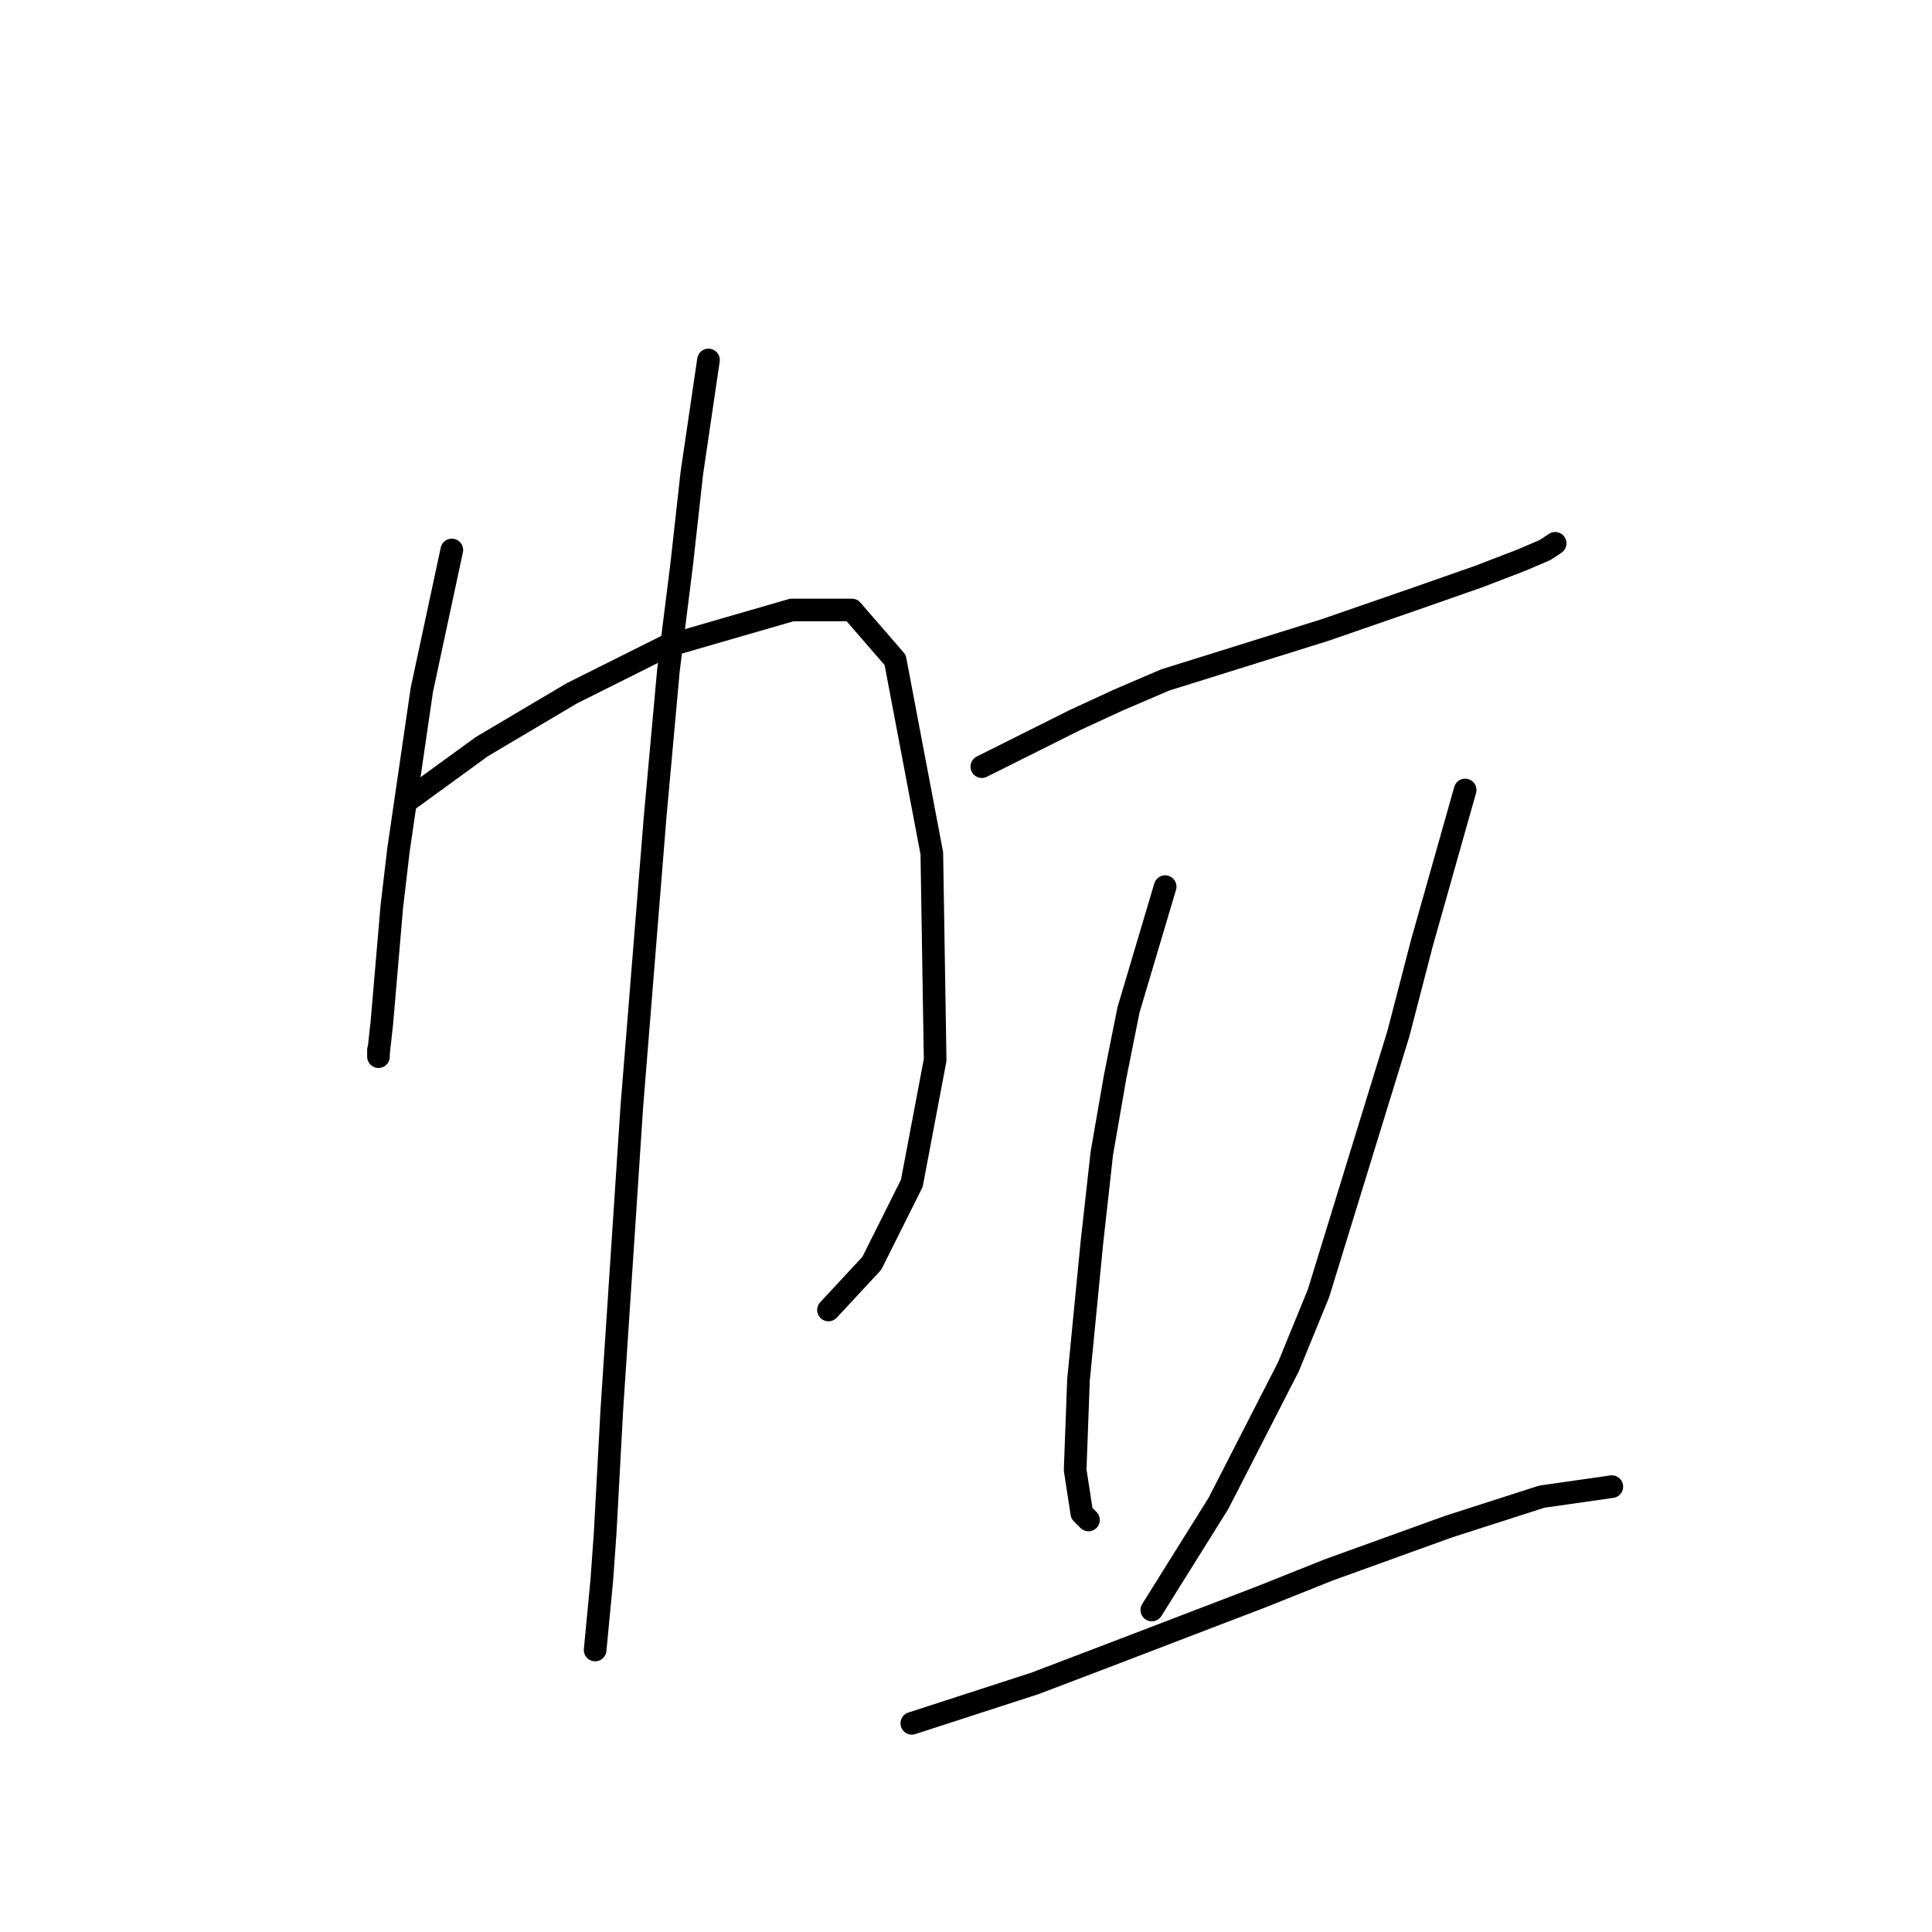 <?xml version="1.0" standalone="no"?>
    <svg width="256" height="256" xmlns="http://www.w3.org/2000/svg" version="1.1">
    <polyline stroke="black" stroke-width="3" stroke-linecap="round" fill="transparent" stroke-linejoin="round" points="59.868 72.874 55.892 91.425 52.8 112.626 51.917 120.135 50.592 135.594 50.15 139.569 50.15 140.011 50.15 139.127 50.15 139.127 " />
        <polyline stroke="black" stroke-width="3" stroke-linecap="round" fill="transparent" stroke-linejoin="round" points="54.126 106.001 63.843 98.934 75.768 91.867 88.136 85.683 104.92 80.824 112.87 80.824 118.612 87.45 123.471 113.068 123.912 140.452 120.821 156.795 115.52 167.395 109.778 173.579 109.778 173.579 " />
        <polyline stroke="black" stroke-width="3" stroke-linecap="round" fill="transparent" stroke-linejoin="round" points="93.878 47.698 91.669 62.715 90.344 74.641 88.577 88.775 86.811 108.209 83.719 146.636 81.069 186.83 80.185 203.172 79.743 209.356 78.86 218.631 78.86 218.631 " />
        <polyline stroke="black" stroke-width="3" stroke-linecap="round" fill="transparent" stroke-linejoin="round" points="130.096 101.584 142.463 95.4 148.205 92.75 154.389 90.1 168.523 85.683 175.59 83.475 187.074 79.499 195.908 76.408 201.65 74.199 204.742 72.874 206.067 71.991 206.067 71.991 " />
        <polyline stroke="black" stroke-width="3" stroke-linecap="round" fill="transparent" stroke-linejoin="round" points="154.389 117.485 149.53 133.827 147.764 142.661 145.997 152.82 144.672 164.745 142.905 182.855 142.463 194.78 143.347 200.522 144.23 201.405 144.23 201.405 " />
        <polyline stroke="black" stroke-width="3" stroke-linecap="round" fill="transparent" stroke-linejoin="round" points="194.141 104.676 188.399 124.993 185.307 136.919 174.707 171.371 170.731 181.088 161.456 199.197 152.622 213.331 152.622 213.331 " />
        <polyline stroke="black" stroke-width="3" stroke-linecap="round" fill="transparent" stroke-linejoin="round" points="120.821 228.349 137.163 223.048 146.439 219.515 167.198 211.564 176.032 208.031 191.933 202.289 204.3 198.314 213.575 196.989 213.575 196.989 " />
        </svg>
